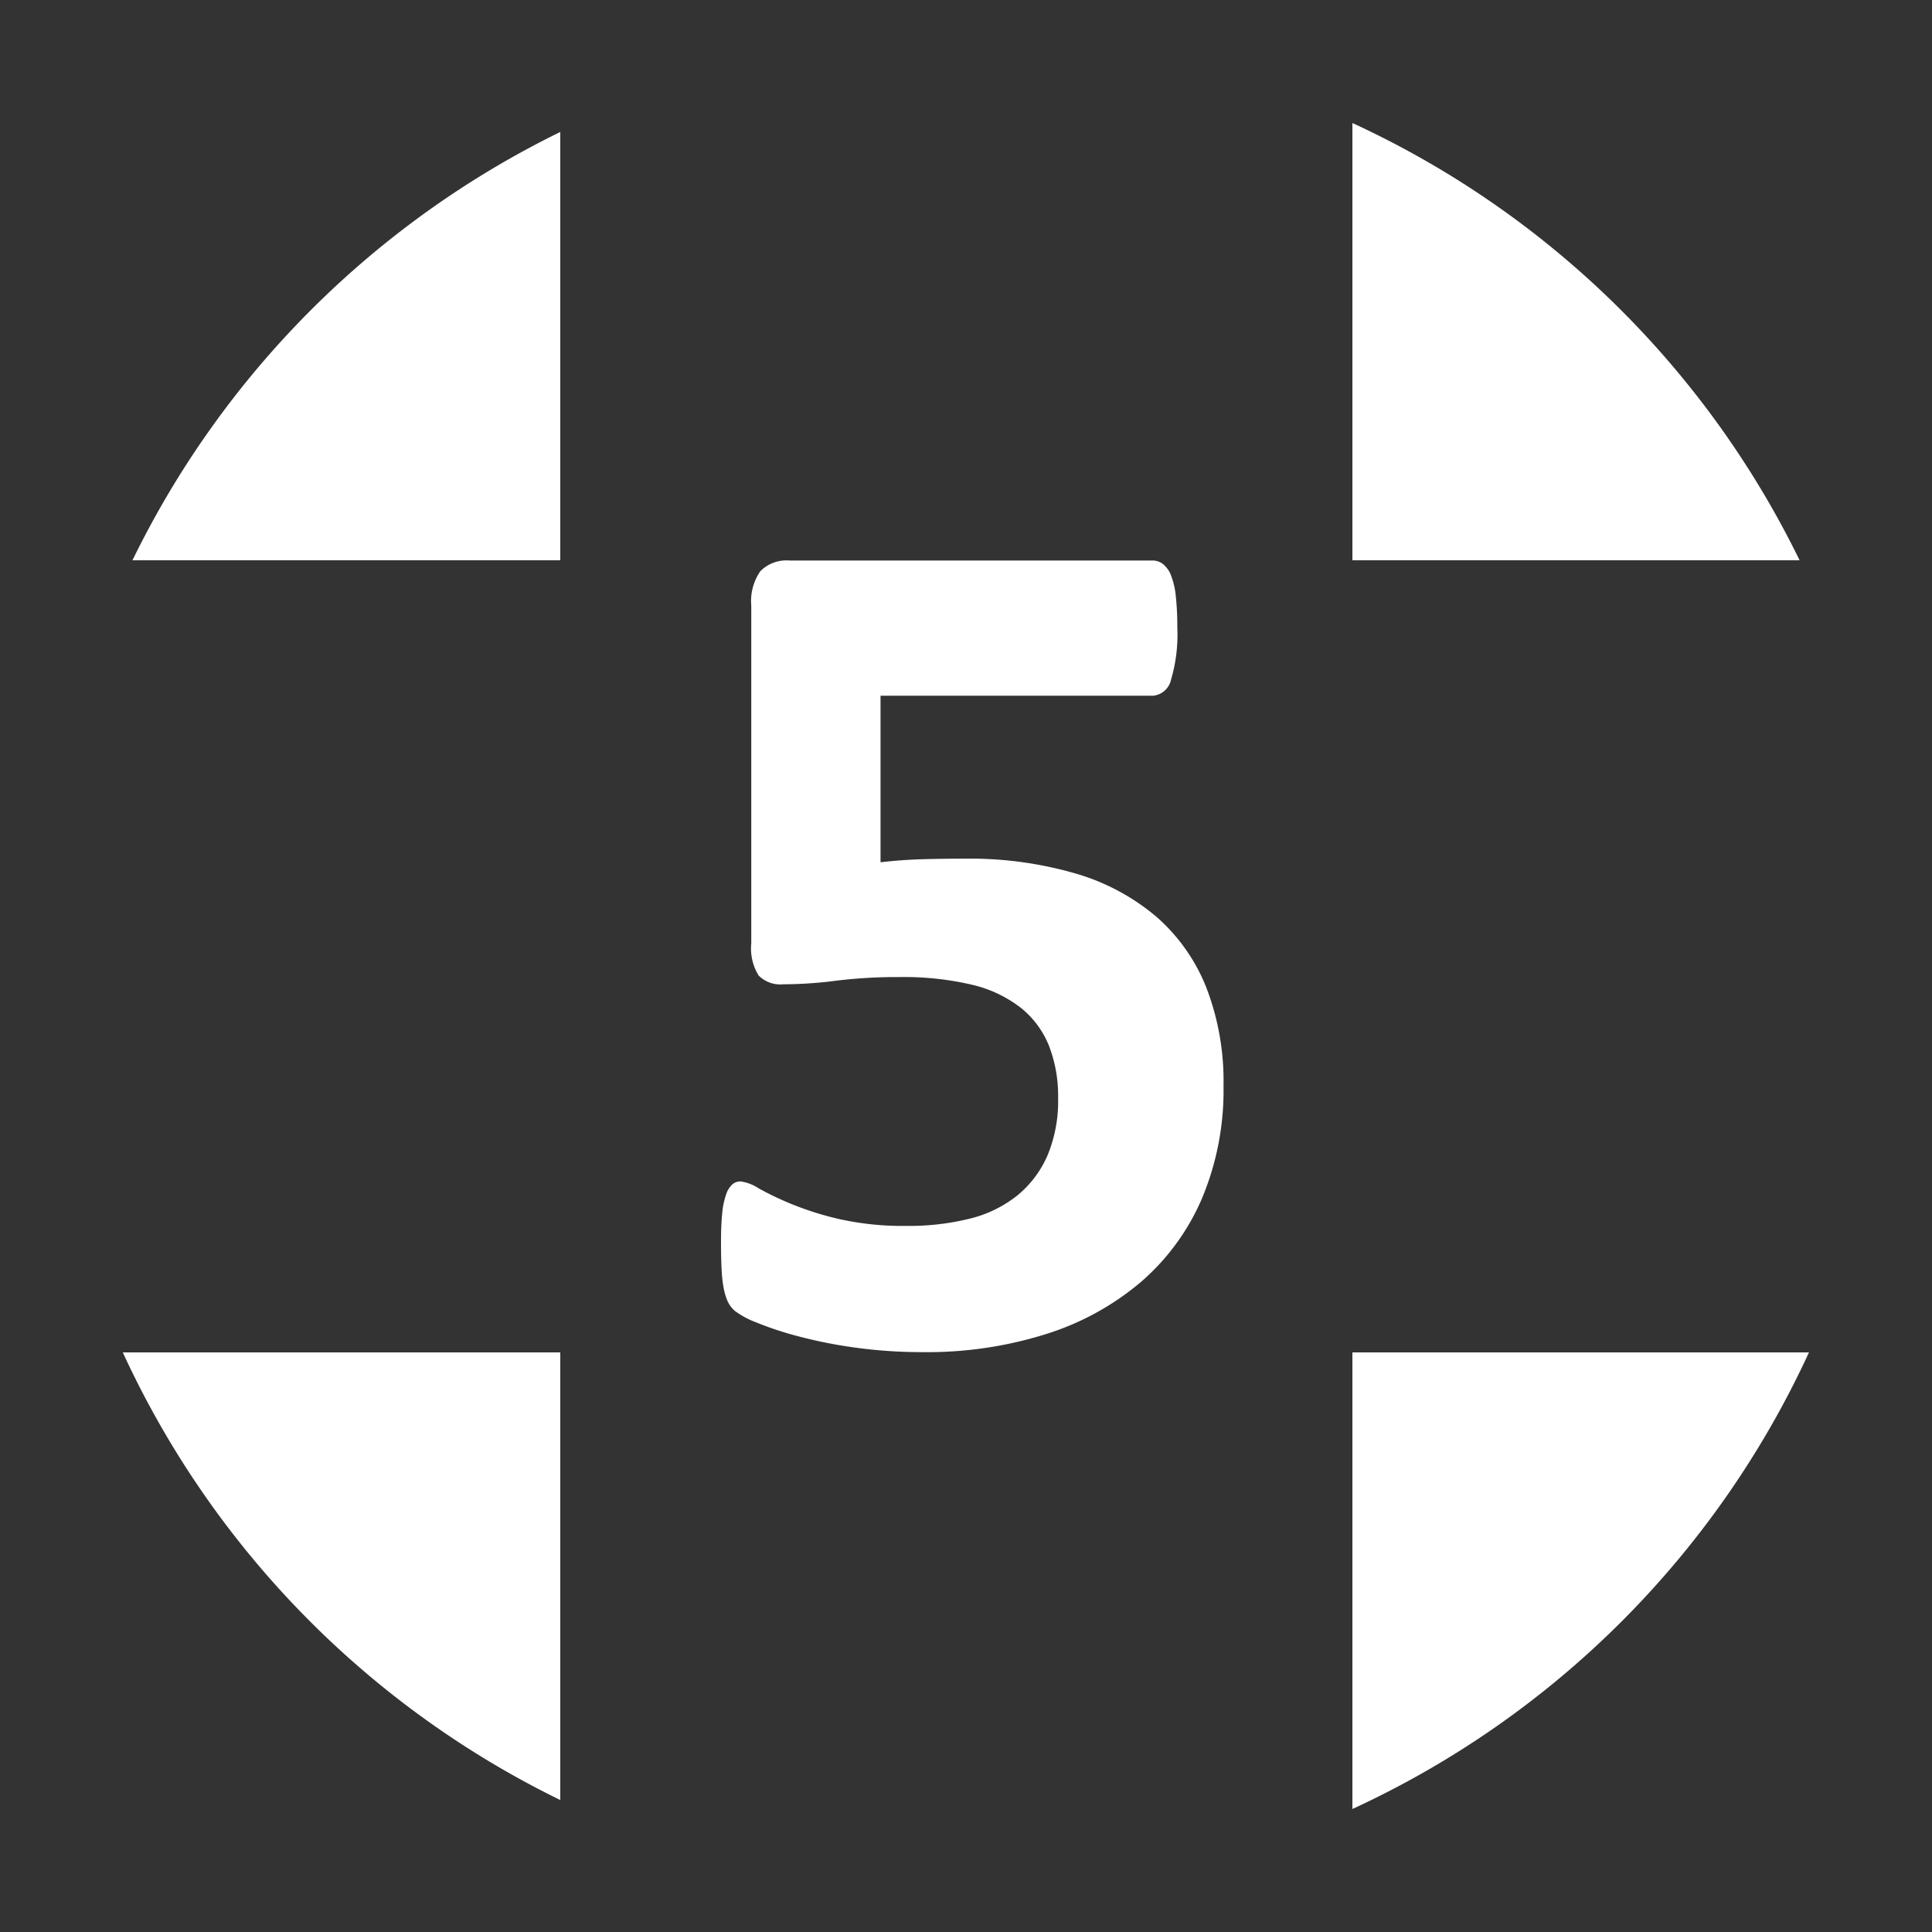 <svg id="basezone_axis" xmlns="http://www.w3.org/2000/svg" width="100" height="100" viewBox="0 0 100 100">
  <rect x="0" y="0" width="100" height="100" fill="#333333" stroke="none"/>
  <defs>
    <style>
      .cls-1 {
        fill: #FFF;
        fill-rule: evenodd;
      }
    </style>
  </defs>
  <path id="basezone_big_axis_5_alt" class="cls-1" d="M70,6.367A48.193,48.193,0,0,1,93.147,29H70V6.367ZM6.356,70H29V93.169A48.2,48.2,0,0,1,6.356,70ZM29,6.831V29H6.856A48.186,48.186,0,0,1,29,6.831Zm41,86.8V70H93.632A48.193,48.193,0,0,1,70,93.633ZM62.44,51.118a9.517,9.517,0,0,0-2.591-3.672,11.38,11.38,0,0,0-4.2-2.24,19.62,19.62,0,0,0-5.719-.762q-1.166,0-2.223.031t-2.131.156V36.01H59.68a1.052,1.052,0,0,0,.935-0.84,8.211,8.211,0,0,0,.322-2.707,14.423,14.423,0,0,0-.077-1.6,4.072,4.072,0,0,0-.245-1.073A1.4,1.4,0,0,0,60.2,29.2a0.847,0.847,0,0,0-.521-0.187h-18.8a1.916,1.916,0,0,0-1.518.545,2.7,2.7,0,0,0-.475,1.789V48.831a2.651,2.651,0,0,0,.383,1.665,1.586,1.586,0,0,0,1.273.451,21.637,21.637,0,0,0,2.745-.187,25.576,25.576,0,0,1,3.235-.187,15.414,15.414,0,0,1,3.8.4,6.515,6.515,0,0,1,2.545,1.214,4.814,4.814,0,0,1,1.441,1.976,7.211,7.211,0,0,1,.46,2.661,7.334,7.334,0,0,1-.552,2.987,5.5,5.5,0,0,1-1.564,2.069,6.341,6.341,0,0,1-2.469,1.2,13.03,13.03,0,0,1-3.235.373,15.1,15.1,0,0,1-3.527-.358,16,16,0,0,1-4.155-1.587,2.22,2.22,0,0,0-.935-0.358,0.645,0.645,0,0,0-.429.156,1.258,1.258,0,0,0-.322.529,4.073,4.073,0,0,0-.2.98q-0.062.607-.061,1.478,0,0.81.031,1.4a7.041,7.041,0,0,0,.107.98,3.2,3.2,0,0,0,.2.669,1.49,1.49,0,0,0,.383.513,4.49,4.49,0,0,0,1.1.591,17.094,17.094,0,0,0,2.162.716,24.483,24.483,0,0,0,2.975.591,25.055,25.055,0,0,0,3.5.233,20.476,20.476,0,0,0,6.363-.934,14.1,14.1,0,0,0,4.907-2.692A11.909,11.909,0,0,0,62.21,62.04a14.467,14.467,0,0,0,1.119-5.835A13.476,13.476,0,0,0,62.44,51.118Z"/>
</svg>
